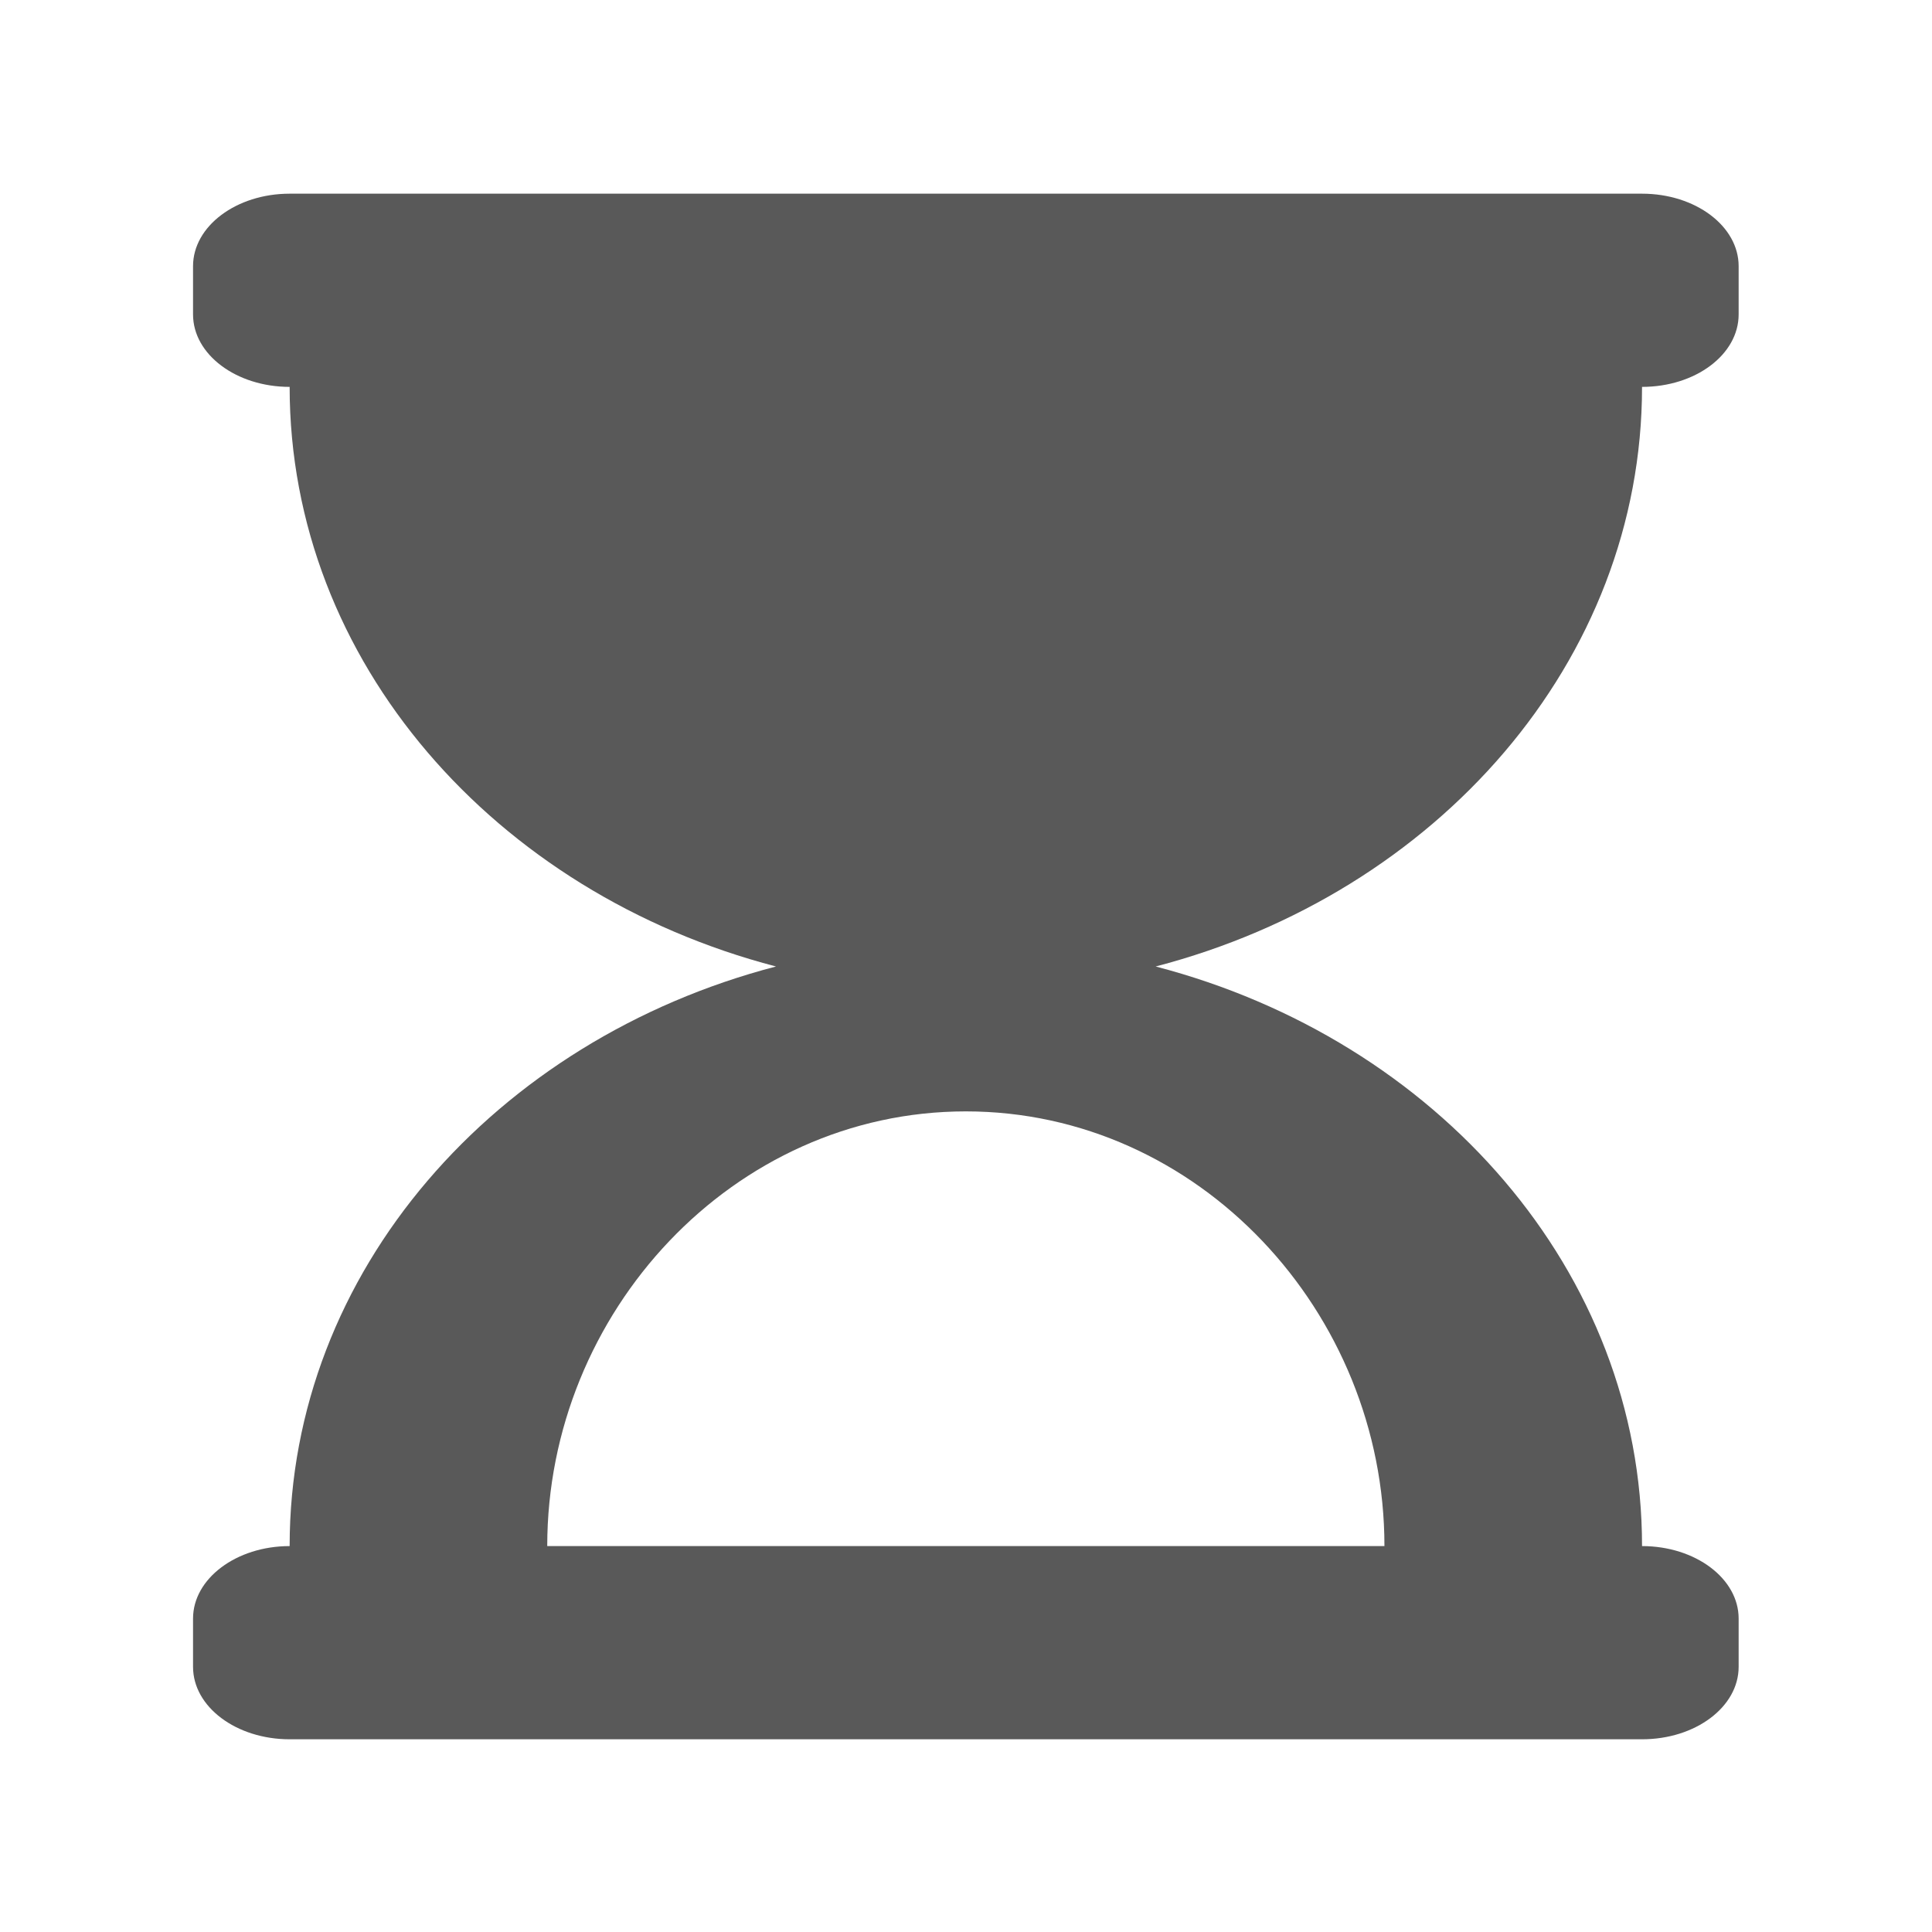 <svg xmlns="http://www.w3.org/2000/svg" width="12" height="12" viewBox="0 0 12 12" fill="none">
  <path d="M10.199 1.203H1.799C1.468 1.203 1.199 1.405 1.199 1.653V1.953C1.199 2.202 1.468 2.403 1.799 2.403C1.799 4.109 3.075 5.548 4.82 6.003C3.075 6.458 1.799 7.898 1.799 9.603C1.468 9.603 1.199 9.805 1.199 10.053V10.353C1.199 10.602 1.468 10.803 1.799 10.803H10.199C10.531 10.803 10.799 10.602 10.799 10.353V10.053C10.799 9.805 10.531 9.603 10.199 9.603C10.199 7.898 8.924 6.458 7.178 6.003C8.924 5.548 10.199 4.109 10.199 2.403C10.531 2.403 10.799 2.202 10.799 1.953V1.653C10.799 1.405 10.531 1.203 10.199 1.203ZM8.599 9.603H3.399C3.399 8.151 4.554 6.903 5.999 6.903C7.444 6.903 8.599 8.15 8.599 9.603Z" fill="#595959"/>
</svg>